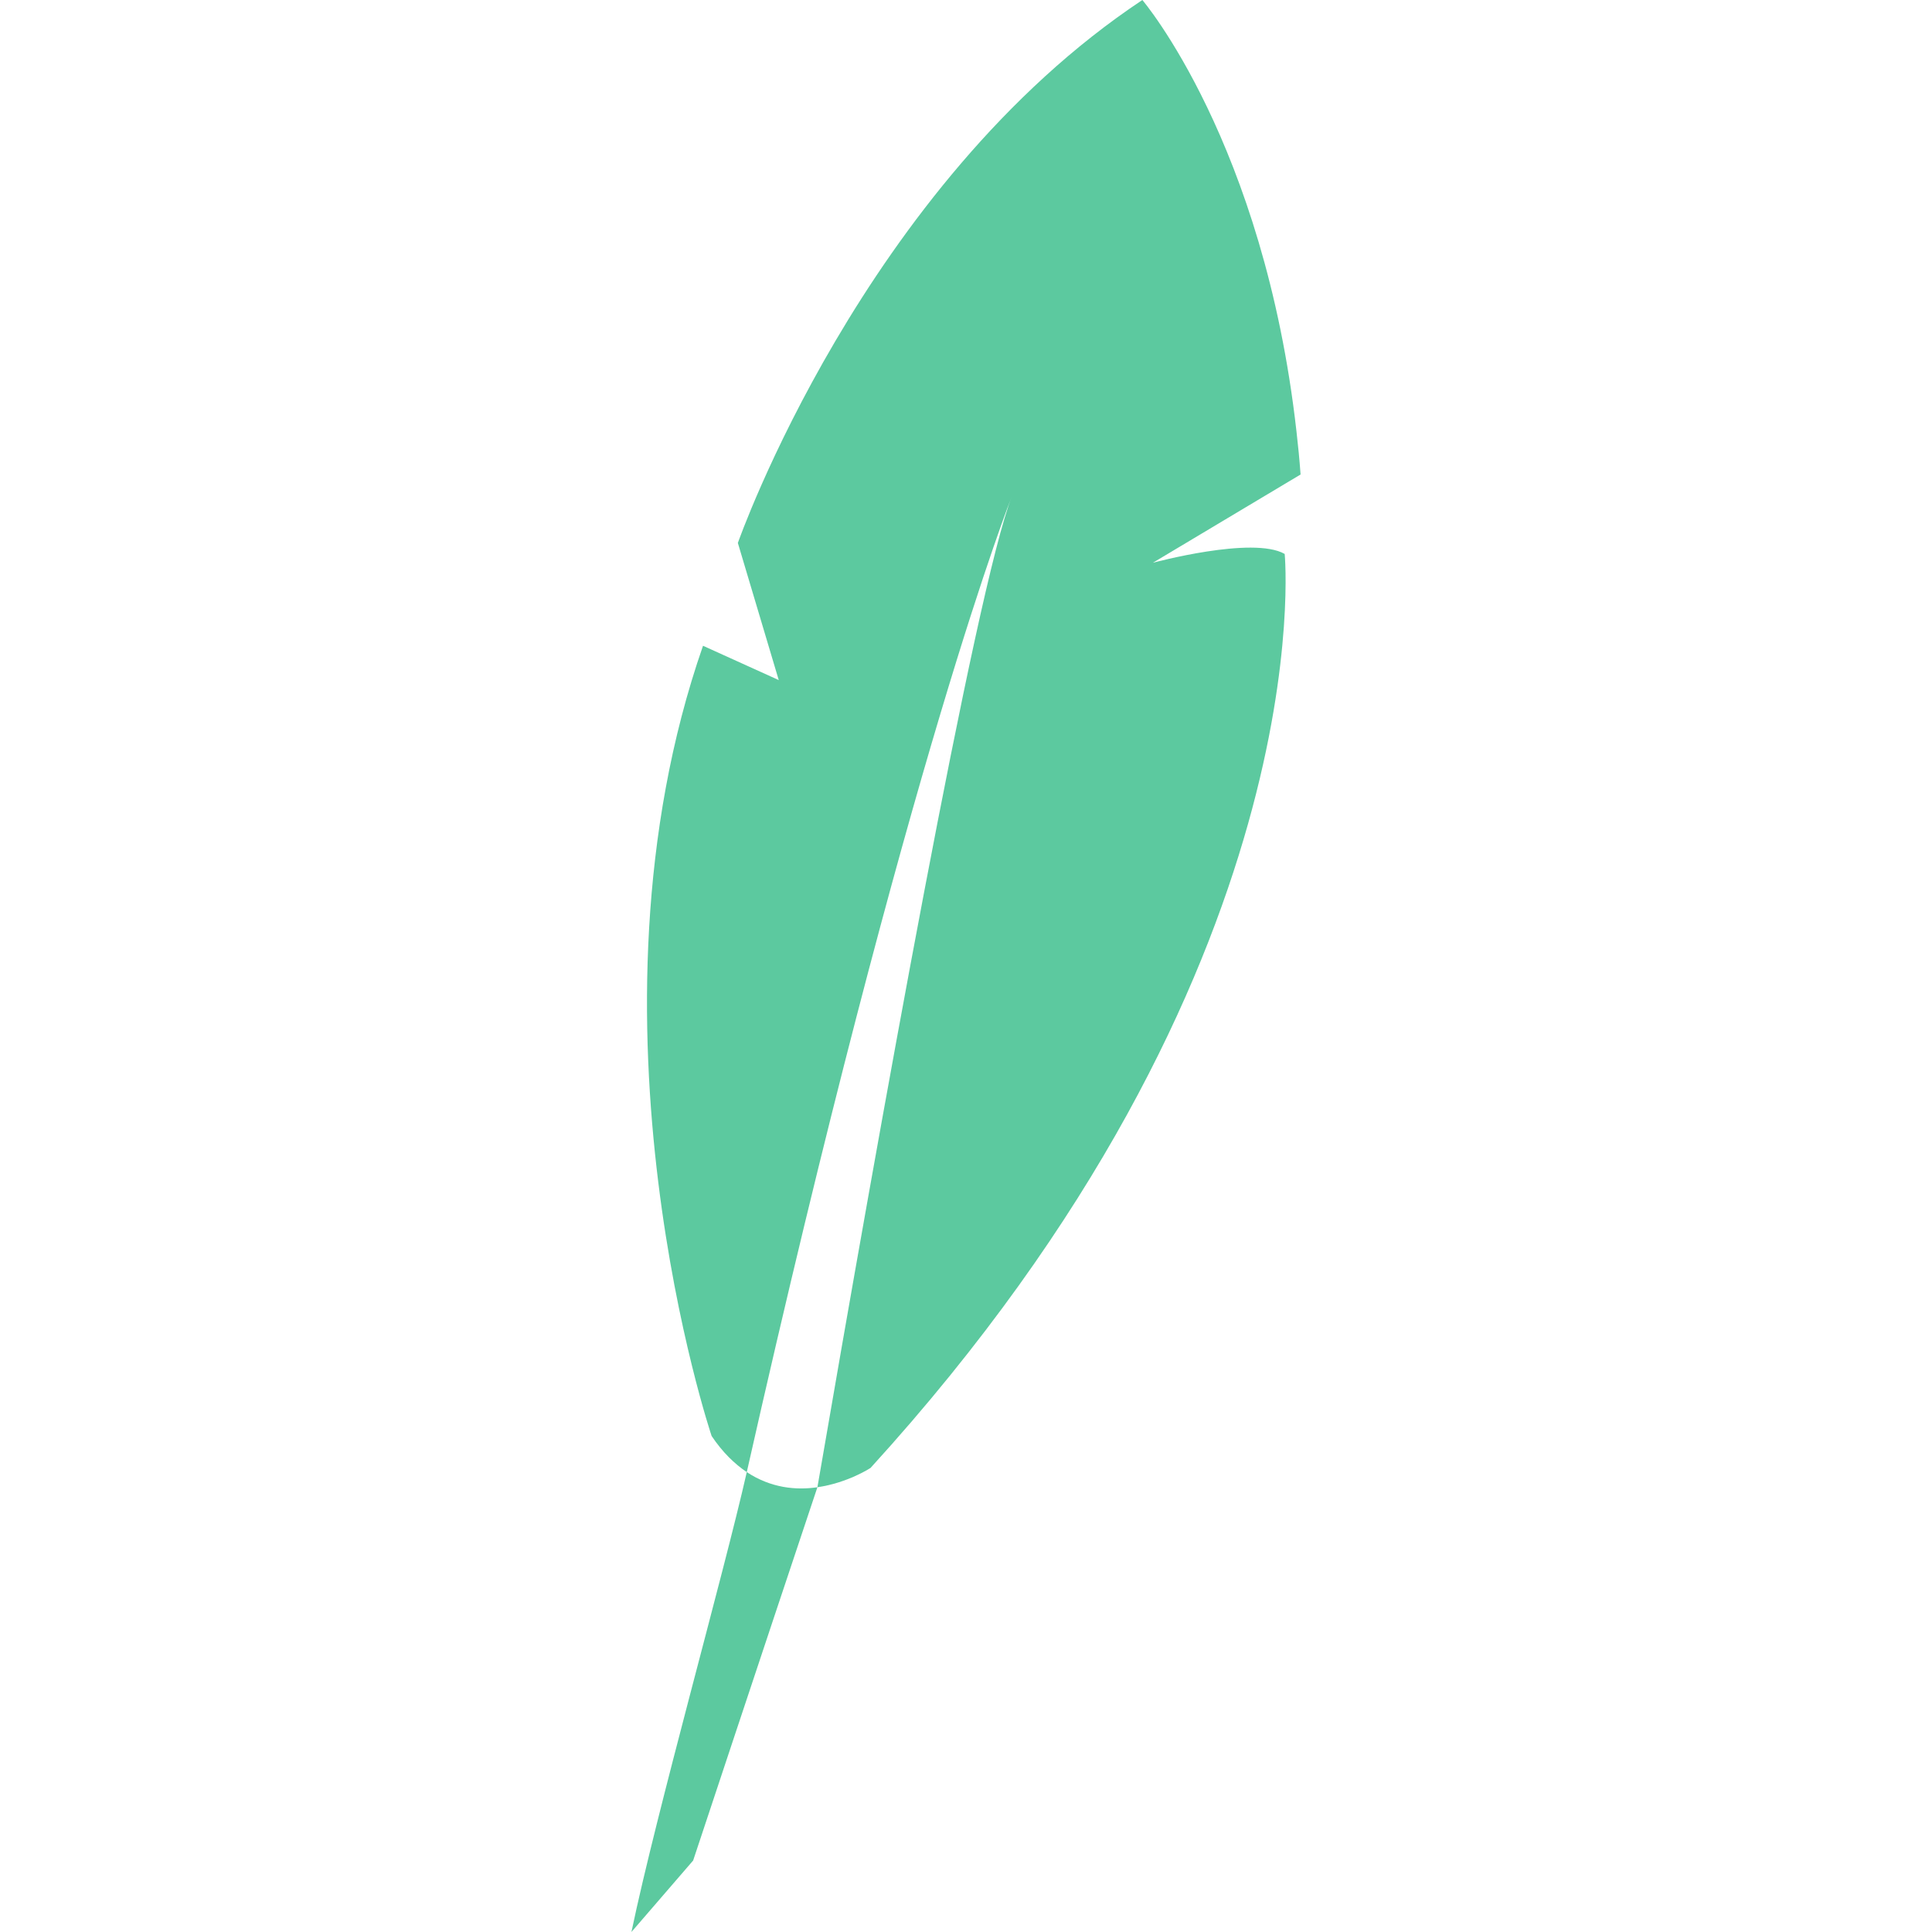 <?xml version="1.0" encoding="iso-8859-1"?>
<!-- Uploaded to: SVG Repo, www.svgrepo.com, Generator: SVG Repo Mixer Tools -->
<svg fill="rgb(92, 201, 159)" height="800px" width="800px" version="1.1" id="Capa_1" xmlns="http://www.w3.org/2000/svg" xmlns:xlink="http://www.w3.org/1999/xlink" 
	 viewBox="0 0 36.38 36.38" xml:space="preserve">
<g>
	<path d="M21.709,10.597l2.781-1.662c-0.02-0.279-0.047-0.553-0.078-0.819C23.798,2.683,21.511,0,21.511,0
		c-5.262,3.497-7.617,10.224-7.617,10.224l0.77,2.582l-1.426-0.646C10.773,19.239,13.4,27.04,13.4,27.04
		c0.207,0.309,0.432,0.525,0.662,0.68c3.045-13.508,4.994-18.381,4.994-18.381c-0.688,1.754-2.508,11.943-3.664,18.666
		c0.572-0.082,1-0.363,1-0.363c8.557-9.391,7.799-17.211,7.799-17.211C23.593,10.087,21.709,10.597,21.709,10.597z"/>
	<path d="M14.062,27.72c-0.434,1.92-1.695,6.381-2.172,8.66l1.162-1.346c0,0,1.305-3.934,2.34-7.029
		C14.99,28.064,14.517,28.021,14.062,27.72z"/>
	<g>
	</g>
	<g>
	</g>
	<g>
	</g>
	<g>
	</g>
	<g>
	</g>
	<g>
	</g>
	<g>
	</g>
	<g>
	</g>
	<g>
	</g>
	<g>
	</g>
	<g>
	</g>
	<g>
	</g>
	<g>
	</g>
	<g>
	</g>
	<g>
	</g>
</g>
</svg>